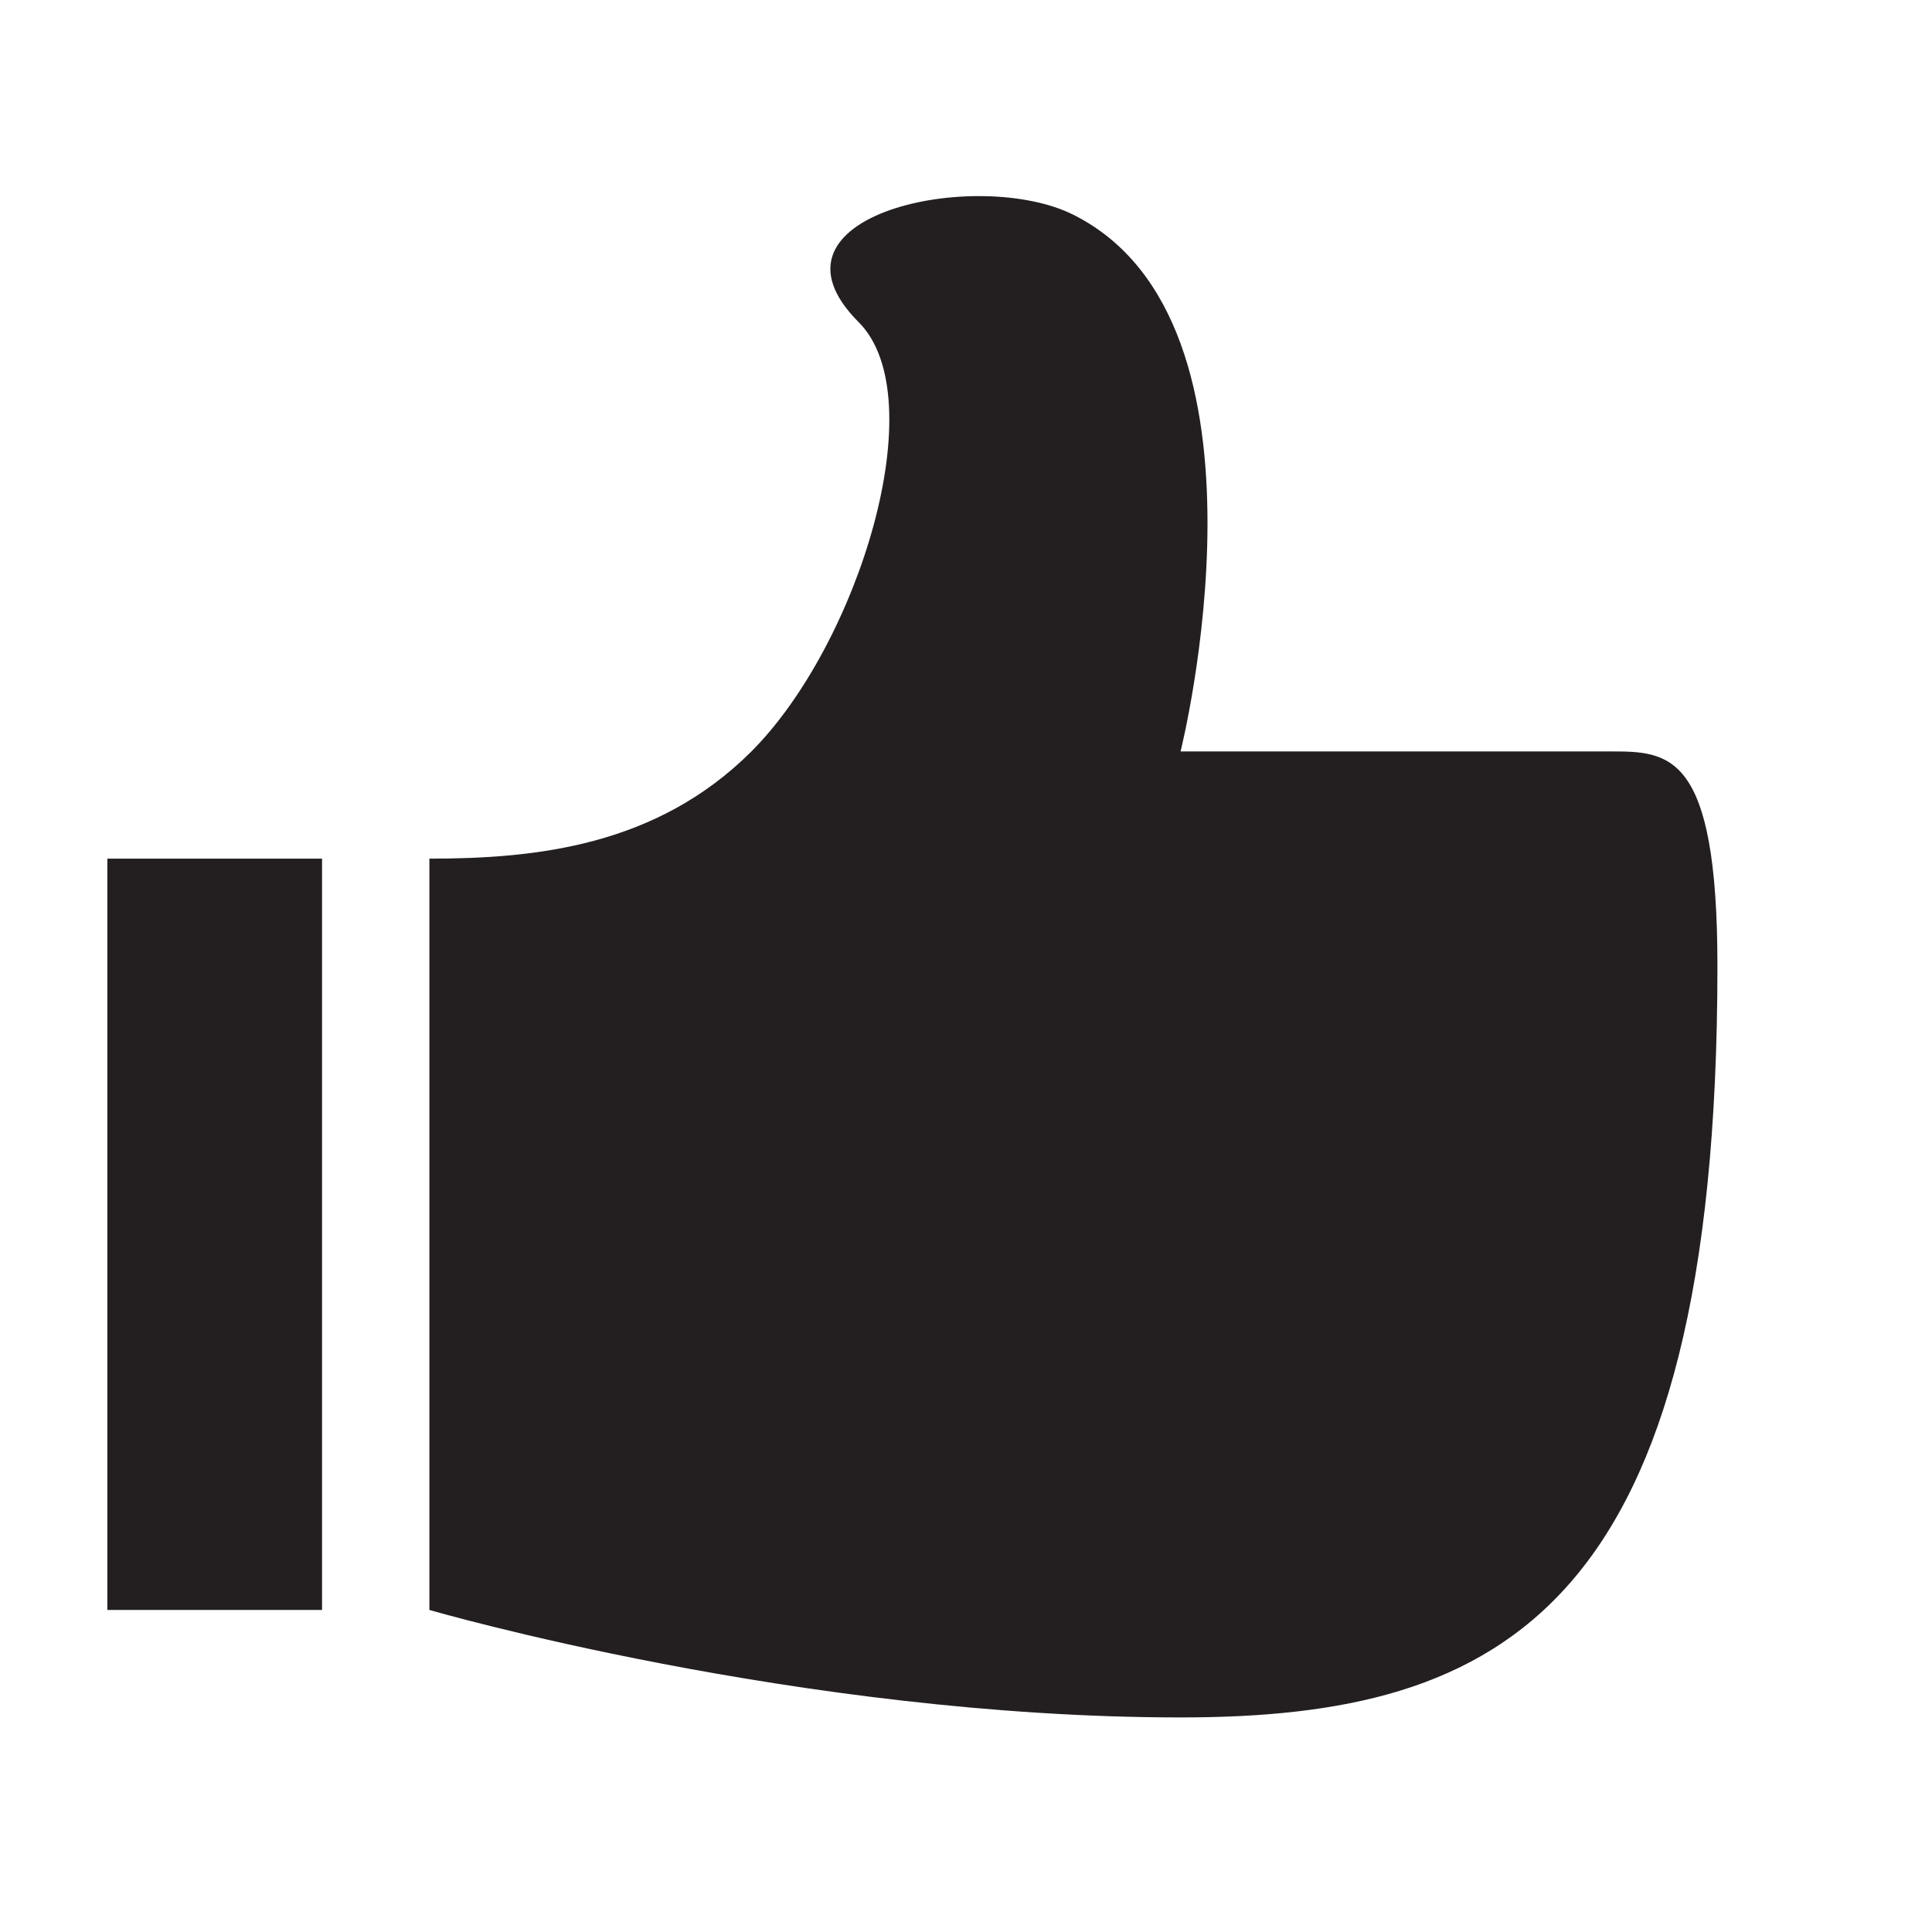 <?xml version="1.0" encoding="utf-8"?>
<!-- Generator: Adobe Illustrator 16.0.0, SVG Export Plug-In . SVG Version: 6.00 Build 0)  -->
<!DOCTYPE svg PUBLIC "-//W3C//DTD SVG 1.1//EN" "http://www.w3.org/Graphics/SVG/1.1/DTD/svg11.dtd">
<svg version="1.1" id="Layer_1" xmlns="http://www.w3.org/2000/svg" xmlns:xlink="http://www.w3.org/1999/xlink" x="0px" y="0px"
	 width="16px" height="16px" viewBox="0 0 16 16" enable-background="new 0 0 16 16" xml:space="preserve">
<g>
	<path fill="#231F20" d="M13.334,6.223c-0.889,0-3.557,0-3.557,0s0.891-3.556-0.889-4.445c-0.795-0.397-2.666,0-1.777,0.89
		c0.628,0.628,0,2.666-0.889,3.556C5.439,7.005,4.444,7.111,3.556,7.111c0,0.936,0,6.222,0,6.222s3.065,0.89,6.222,0.89
		c2.667,0,4.445-0.89,4.445-6.223C14.223,6.223,13.82,6.223,13.334,6.223z"/>
	<rect x="0.889" y="7.111" fill="#231F20" width="1.778" height="6.222"/>
</g>
</svg>
